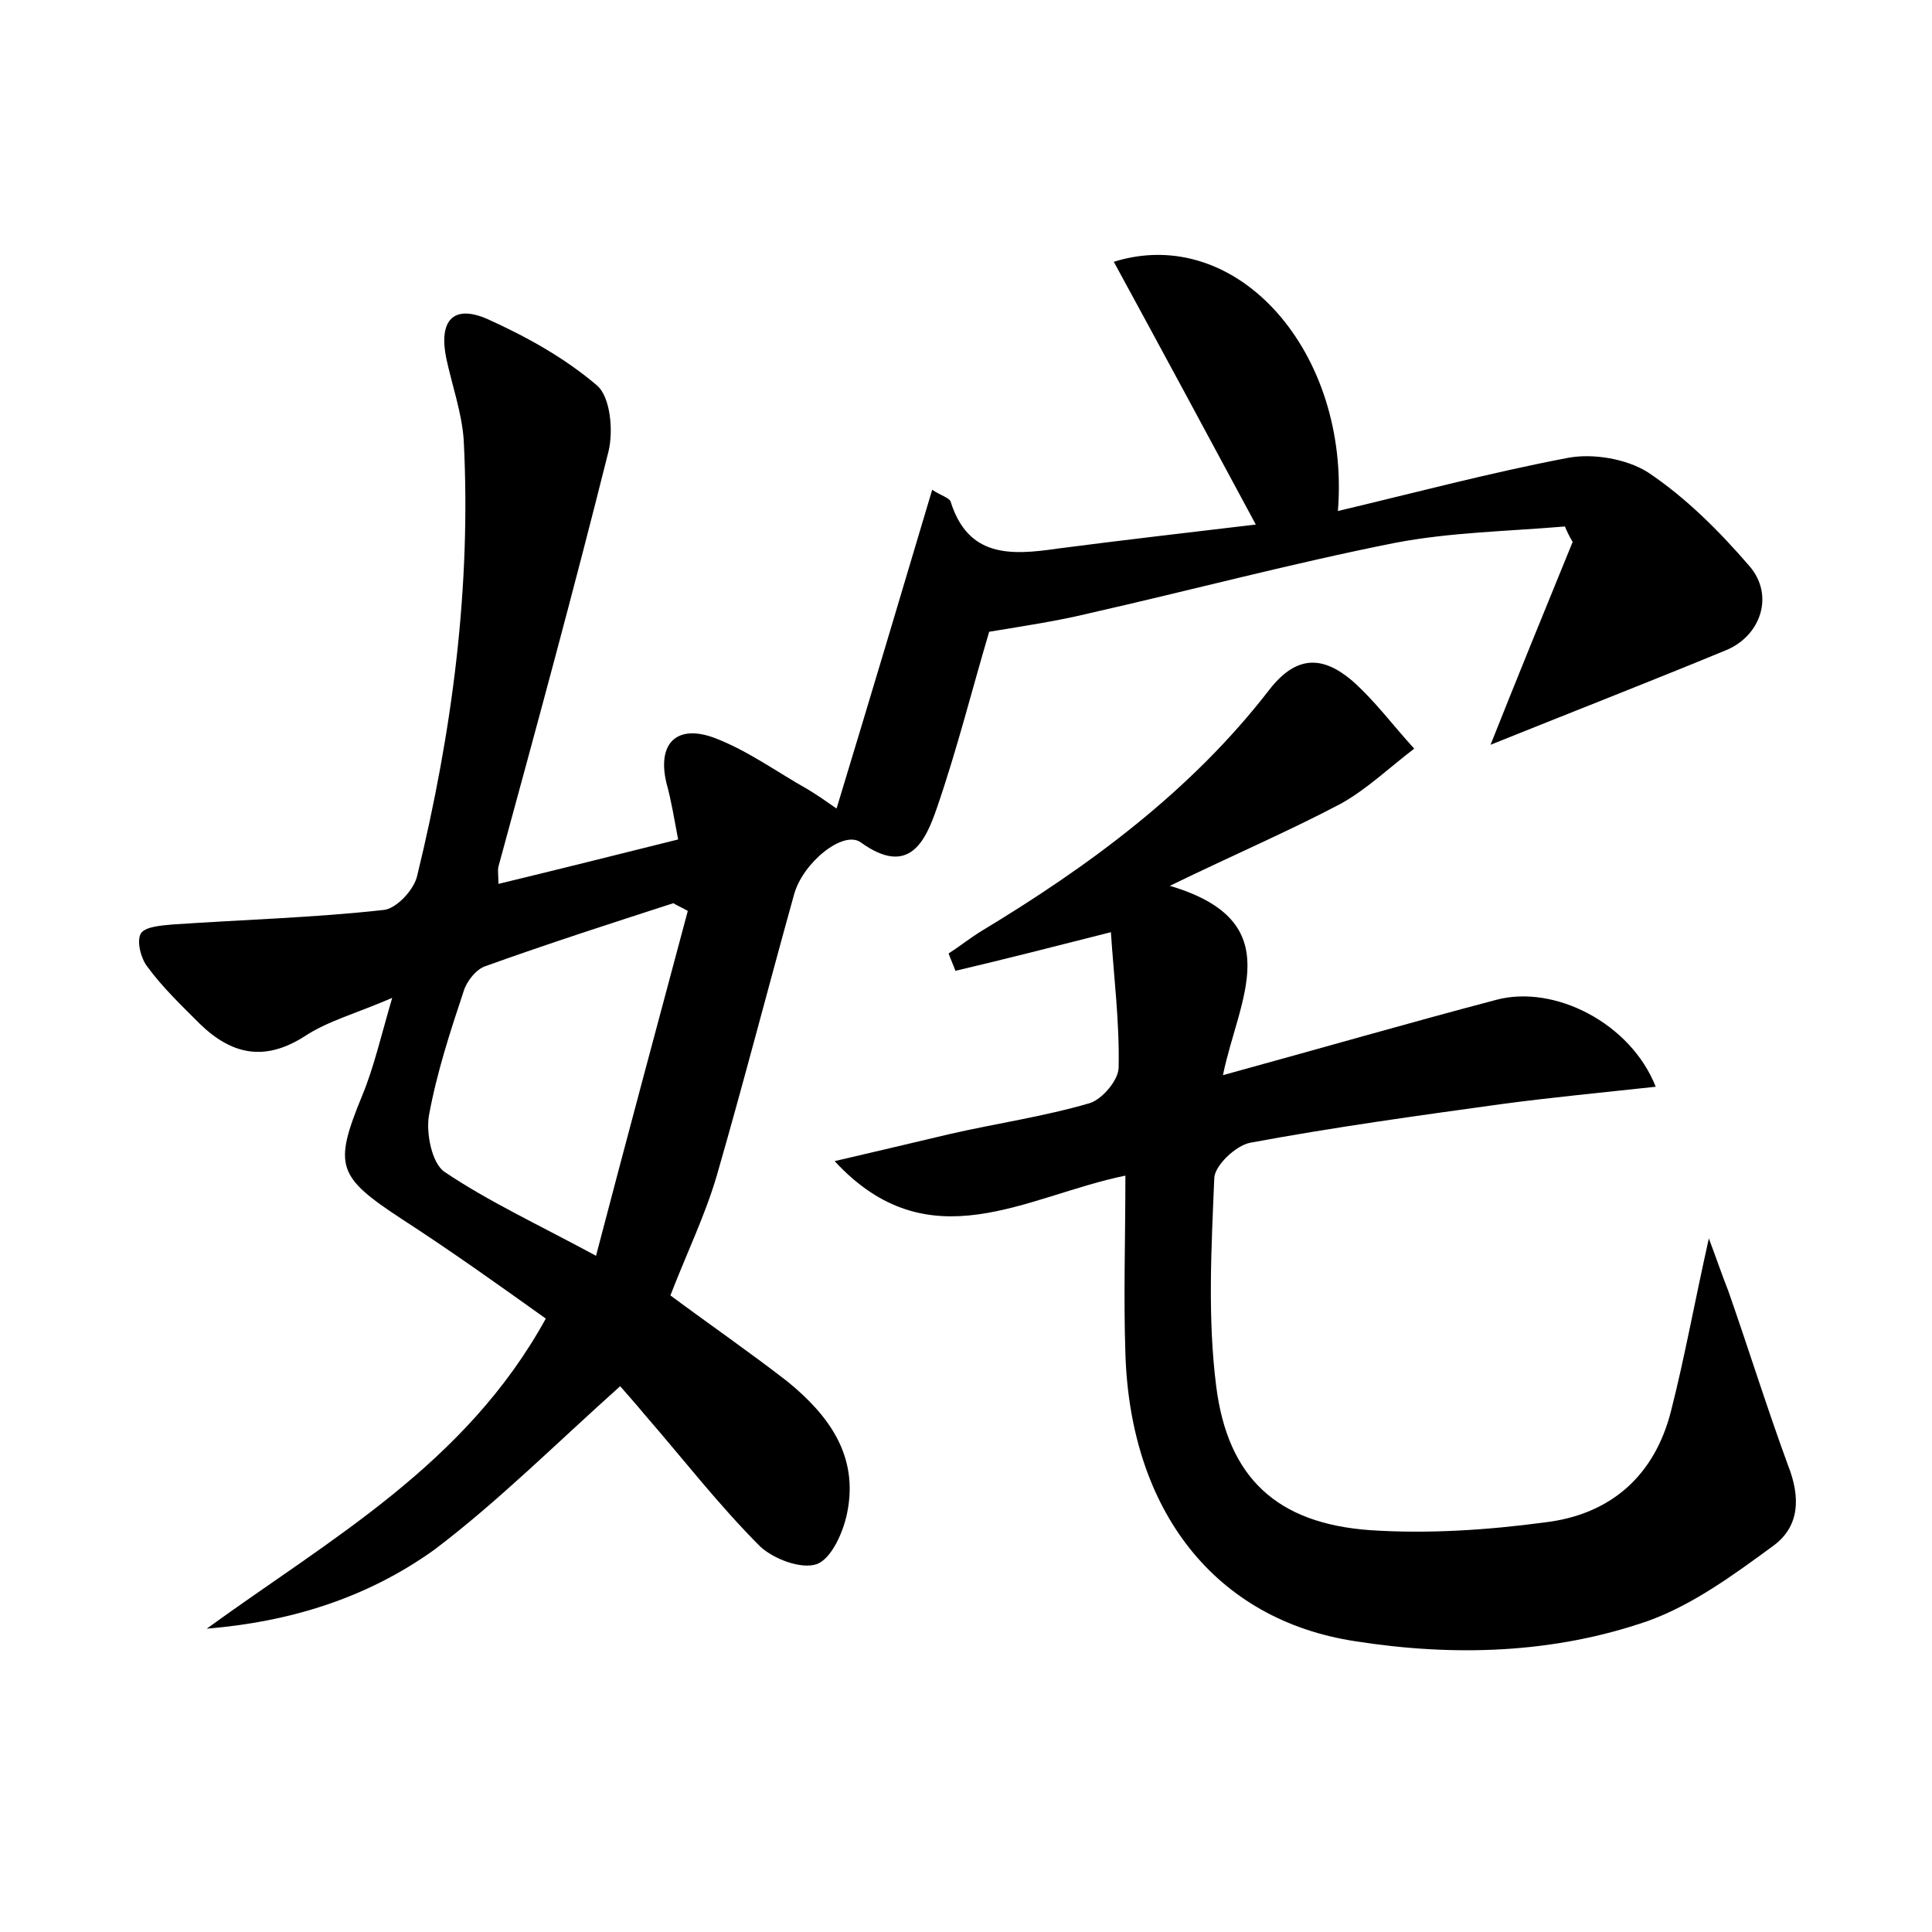 <?xml version="1.0" encoding="utf-8"?>
<!-- Generator: Adobe Illustrator 22.0.0, SVG Export Plug-In . SVG Version: 6.00 Build 0)  -->
<svg version="1.1" id="图层_1" xmlns="http://www.w3.org/2000/svg" xmlns:xlink="http://www.w3.org/1999/xlink" x="0px" y="0px"
	 viewBox="0 0 200 200" style="enable-background:new 0 0 200 200;" xml:space="preserve">
<style type="text/css">
	.st0{fill:#FFFFFF;}
</style>
<g>
	
	<path d="M21.4,168.6c12.8-9.3,26.8-17,35.1-32.1c-4.9-3.5-9.8-7-14.9-10.3c-6.7-4.4-7.1-5.5-4.1-12.8c1.2-2.9,1.9-6,3.1-10.1
		c-3.7,1.6-6.7,2.4-9.1,4c-4.1,2.6-7.5,1.9-10.8-1.3c-1.9-1.9-3.9-3.8-5.5-6c-0.6-0.8-1.1-2.6-0.6-3.4c0.5-0.7,2.2-0.8,3.3-0.9
		c7.3-0.5,14.6-0.7,21.8-1.5c1.3-0.1,3.2-2.1,3.5-3.6c3.6-14.8,5.6-29.8,4.8-45.1c-0.2-2.8-1.2-5.6-1.8-8.4
		c-0.8-3.9,0.7-5.6,4.2-4.1c4,1.8,8,4,11.4,6.9c1.4,1.2,1.7,4.7,1.2,6.8c-3.6,14.4-7.5,28.7-11.4,43c-0.1,0.4,0,0.9,0,1.8
		c6.2-1.5,12.2-3,18.6-4.6c-0.4-2.1-0.7-4-1.2-5.8C68,77,70,74.9,74,76.4c3.4,1.3,6.4,3.5,9.6,5.3c1,0.6,2,1.3,3,2
		c3.4-11.2,6.6-21.9,9.9-33c0.9,0.6,1.7,0.8,1.9,1.2c1.8,5.8,6.2,5.6,11,4.9c6.9-0.9,13.9-1.7,20.6-2.5c-5-9.3-9.8-18.2-14.7-27.2
		c12.8-4,24.5,9.4,23.2,25.8c8-1.9,15.9-4,23.8-5.5c2.6-0.5,6.1,0.1,8.3,1.5c3.9,2.6,7.4,6.1,10.5,9.7c2.6,3,1.2,7.2-2.4,8.7
		c-8,3.3-16.2,6.5-24.4,9.8c2.7-6.8,5.6-13.9,8.5-21c-0.3-0.5-0.6-1.1-0.8-1.6c-5.9,0.5-11.9,0.6-17.6,1.7
		c-10.6,2.1-21.1,4.9-31.7,7.3c-3.3,0.8-6.7,1.3-10.3,1.9c-1.7,5.7-3.3,12.1-5.4,18.2c-1.2,3.5-2.9,7.2-7.9,3.6
		c-1.8-1.3-6,2.1-6.9,5.4c-2.7,9.7-5.2,19.4-8,29.1c-1.2,4.1-3.1,8-4.8,12.4c3.9,2.9,8.1,5.8,12.1,8.9c4.3,3.5,7.4,7.7,6.2,13.6
		c-0.4,2-1.6,4.7-3.1,5.3c-1.6,0.6-4.5-0.5-5.9-1.8c-4.3-4.3-8-9.1-12-13.7c-0.9-1.1-1.9-2.2-2.5-2.9c-6.6,5.9-12.6,11.9-19.2,16.9
		C37.9,165.5,29.9,167.9,21.4,168.6z M71.2,94.3c-0.5-0.3-1-0.5-1.5-0.8c-6.5,2.1-13,4.2-19.4,6.5c-1,0.3-2,1.6-2.3,2.6
		c-1.4,4.2-2.8,8.5-3.6,12.9c-0.3,1.8,0.3,4.9,1.6,5.8c4.6,3.1,9.6,5.4,15.7,8.7C65,117.4,68.1,105.9,71.2,94.3z"/>
	<path d="M126.6,111.3c10.2-2.8,19.2-5.4,28.3-7.8c6-1.6,13.9,2.4,16.5,9c-5.5,0.6-10.8,1.1-16,1.8c-8.7,1.2-17.4,2.4-26,4
		c-1.5,0.3-3.7,2.4-3.7,3.7c-0.3,7.2-0.7,14.4,0.2,21.5c1.2,9.5,6.3,14.2,15.9,14.9c6,0.4,12.1,0,18.1-0.8
		c6.8-0.8,11.4-4.8,13.1-11.6c1.4-5.5,2.4-11.1,3.9-17.8c0.9,2.4,1.4,3.9,2,5.4c2.1,6,4,12.1,6.2,18.1c1.3,3.3,1.2,6.3-1.5,8.3
		c-4.1,3-8.3,6.1-13,7.8c-9.8,3.4-20.1,3.7-30.3,2.1c-14.5-2.2-23.3-13.5-23.8-29.8c-0.2-5.9,0-11.8,0-18.4
		c-10.3,2.1-20.3,9.1-30.1-1.5c4.3-1,8.1-1.9,11.9-2.8c4.8-1.1,9.7-1.8,14.5-3.2c1.3-0.4,3-2.4,3-3.7c0.1-4.7-0.5-9.4-0.8-14
		c-5.9,1.5-11,2.8-16.1,4c-0.2-0.6-0.5-1.2-0.7-1.8c1.1-0.7,2.1-1.5,3.2-2.2c11.3-6.8,21.9-14.6,30-25.1c2.8-3.6,5.5-3.5,8.5-1
		c2.4,2.1,4.3,4.7,6.5,7.1c-2.5,1.9-4.9,4.2-7.6,5.7c-5.3,2.8-10.9,5.2-17.7,8.5C133.6,95.4,128.2,103.4,126.6,111.3z"/>
	
</g>
</svg>
